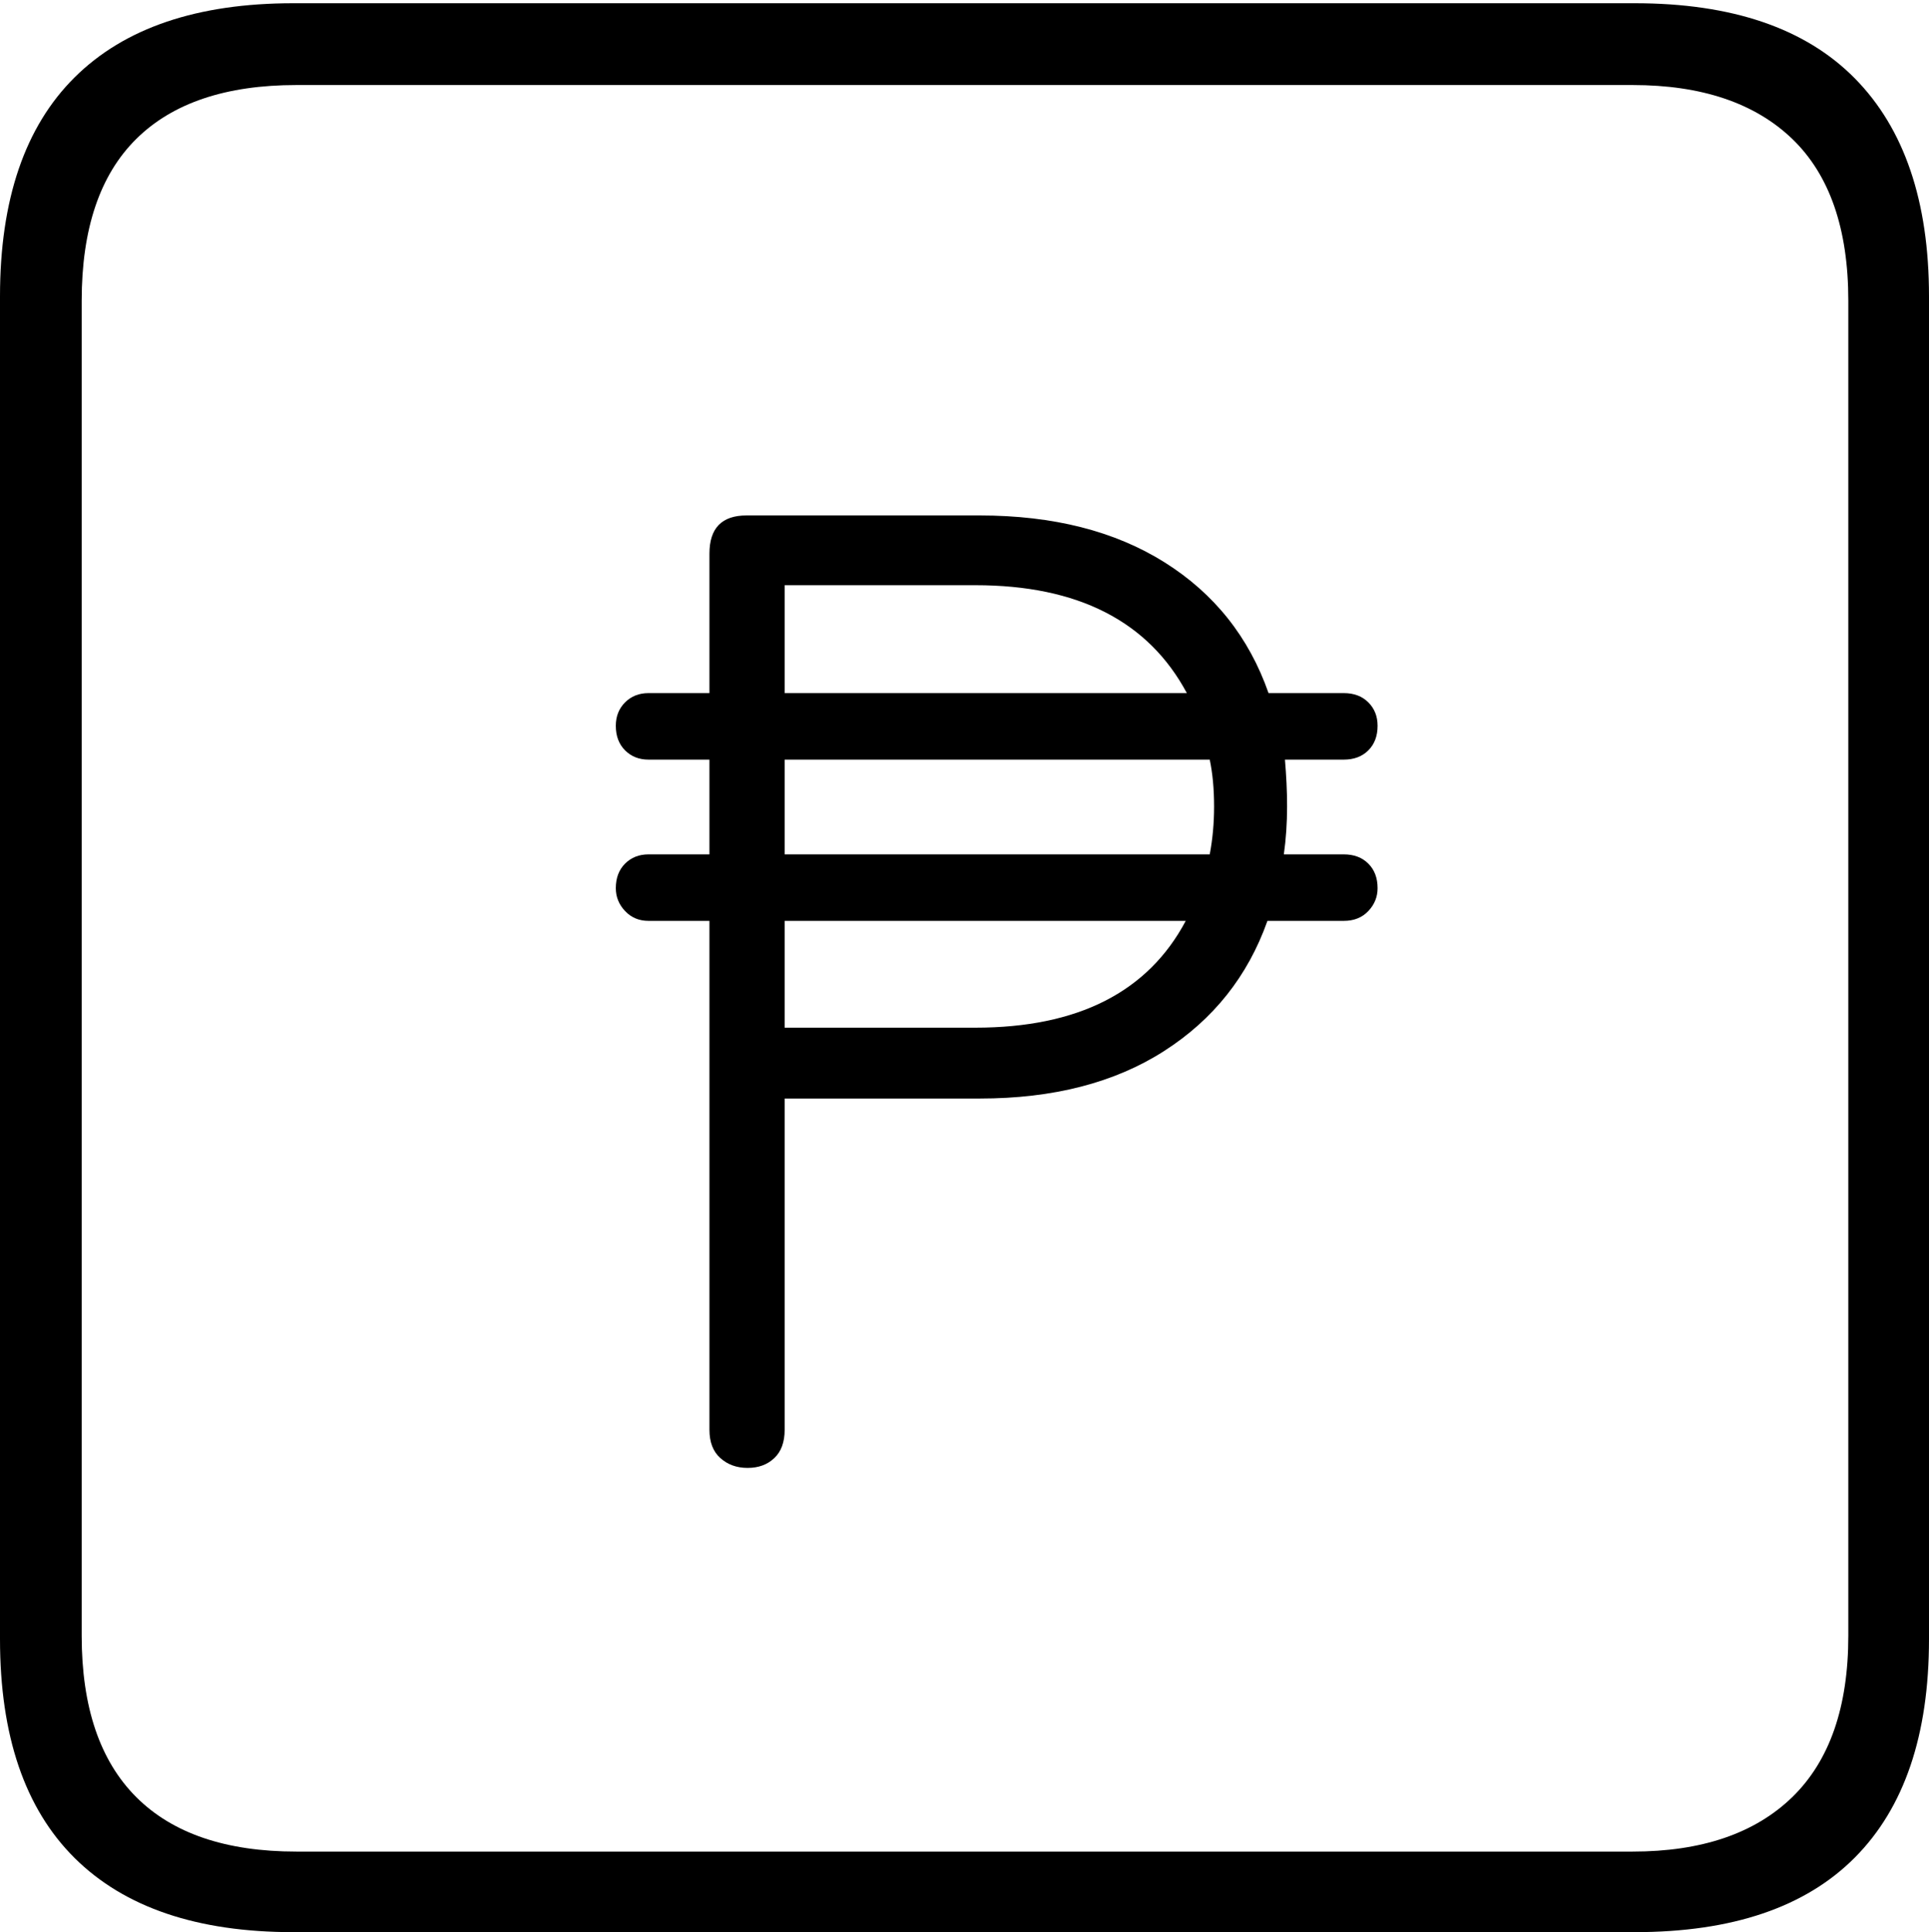 <?xml version="1.0" encoding="UTF-8"?>
<!--Generator: Apple Native CoreSVG 175-->
<!DOCTYPE svg
PUBLIC "-//W3C//DTD SVG 1.1//EN"
       "http://www.w3.org/Graphics/SVG/1.1/DTD/svg11.dtd">
<svg version="1.1" xmlns="http://www.w3.org/2000/svg" xmlns:xlink="http://www.w3.org/1999/xlink" width="17.285" height="17.314">
 <g>
  <rect height="17.314" opacity="0" width="17.285" x="0" y="0"/>
  <path d="M2.627 17.314L14.648 17.314Q15.957 17.314 16.621 16.645Q17.285 15.977 17.285 14.688L17.285 2.656Q17.285 1.377 16.621 0.703Q15.957 0.029 14.648 0.029L2.627 0.029Q1.338 0.029 0.669 0.693Q0 1.357 0 2.656L0 14.688Q0 15.986 0.669 16.65Q1.338 17.314 2.627 17.314ZM2.656 16.592Q1.709 16.592 1.221 16.104Q0.732 15.615 0.732 14.658L0.732 2.695Q0.732 1.729 1.221 1.245Q1.709 0.762 2.656 0.762L14.629 0.762Q15.557 0.762 16.06 1.245Q16.562 1.729 16.562 2.695L16.562 14.658Q16.562 15.615 16.06 16.104Q15.557 16.592 14.629 16.592ZM5.518 7.959Q5.518 8.076 5.601 8.164Q5.684 8.252 5.811 8.252L6.357 8.252L6.357 12.812Q6.357 12.979 6.455 13.066Q6.553 13.154 6.699 13.154Q6.846 13.154 6.938 13.066Q7.031 12.979 7.031 12.812L7.031 9.844L8.779 9.844Q9.766 9.844 10.43 9.419Q11.094 8.994 11.357 8.252L12.041 8.252Q12.178 8.252 12.261 8.164Q12.344 8.076 12.344 7.959Q12.344 7.822 12.261 7.739Q12.178 7.656 12.041 7.656L11.504 7.656Q11.533 7.451 11.533 7.227Q11.533 7.119 11.528 7.017Q11.523 6.914 11.514 6.807L12.041 6.807Q12.178 6.807 12.261 6.724Q12.344 6.641 12.344 6.504Q12.344 6.377 12.261 6.294Q12.178 6.211 12.041 6.211L11.367 6.211Q11.104 5.459 10.435 5.039Q9.766 4.619 8.779 4.619L6.689 4.619Q6.357 4.619 6.357 4.961L6.357 6.211L5.811 6.211Q5.684 6.211 5.601 6.294Q5.518 6.377 5.518 6.504Q5.518 6.641 5.601 6.724Q5.684 6.807 5.811 6.807L6.357 6.807L6.357 7.656L5.811 7.656Q5.684 7.656 5.601 7.739Q5.518 7.822 5.518 7.959ZM7.031 9.209L7.031 8.252L10.625 8.252Q10.117 9.209 8.74 9.209ZM7.031 7.656L7.031 6.807L10.84 6.807Q10.879 6.992 10.879 7.227Q10.879 7.451 10.84 7.656ZM7.031 6.211L7.031 5.244L8.74 5.244Q10.117 5.244 10.635 6.211Z" fill="#000000"/>
 </g>
</svg>
